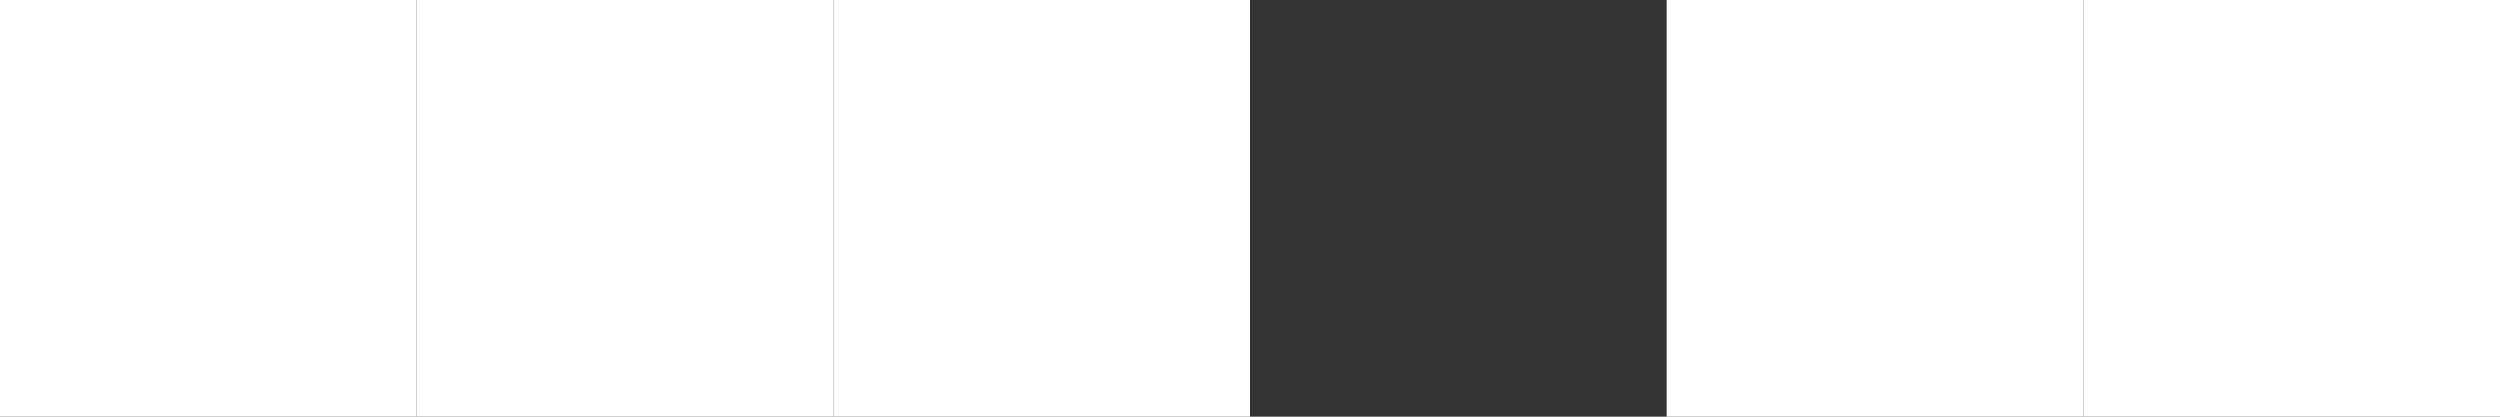 <svg width="48" height="8" viewBox="0 0 48 8" fill="none" xmlns="http://www.w3.org/2000/svg">
<rect x="0" y="0" width="48" height="8" fill="#333333" stroke="none"/>
<rect width="8" height="8" fill="white"/>
<rect x="8" width="8" height="8" fill="white"/>
<rect x="16" width="8" height="8" fill="white"/>
<rect x="32" width="8" height="8" fill="white"/>
<rect x="40" width="8" height="8" fill="white"/>
</svg>
